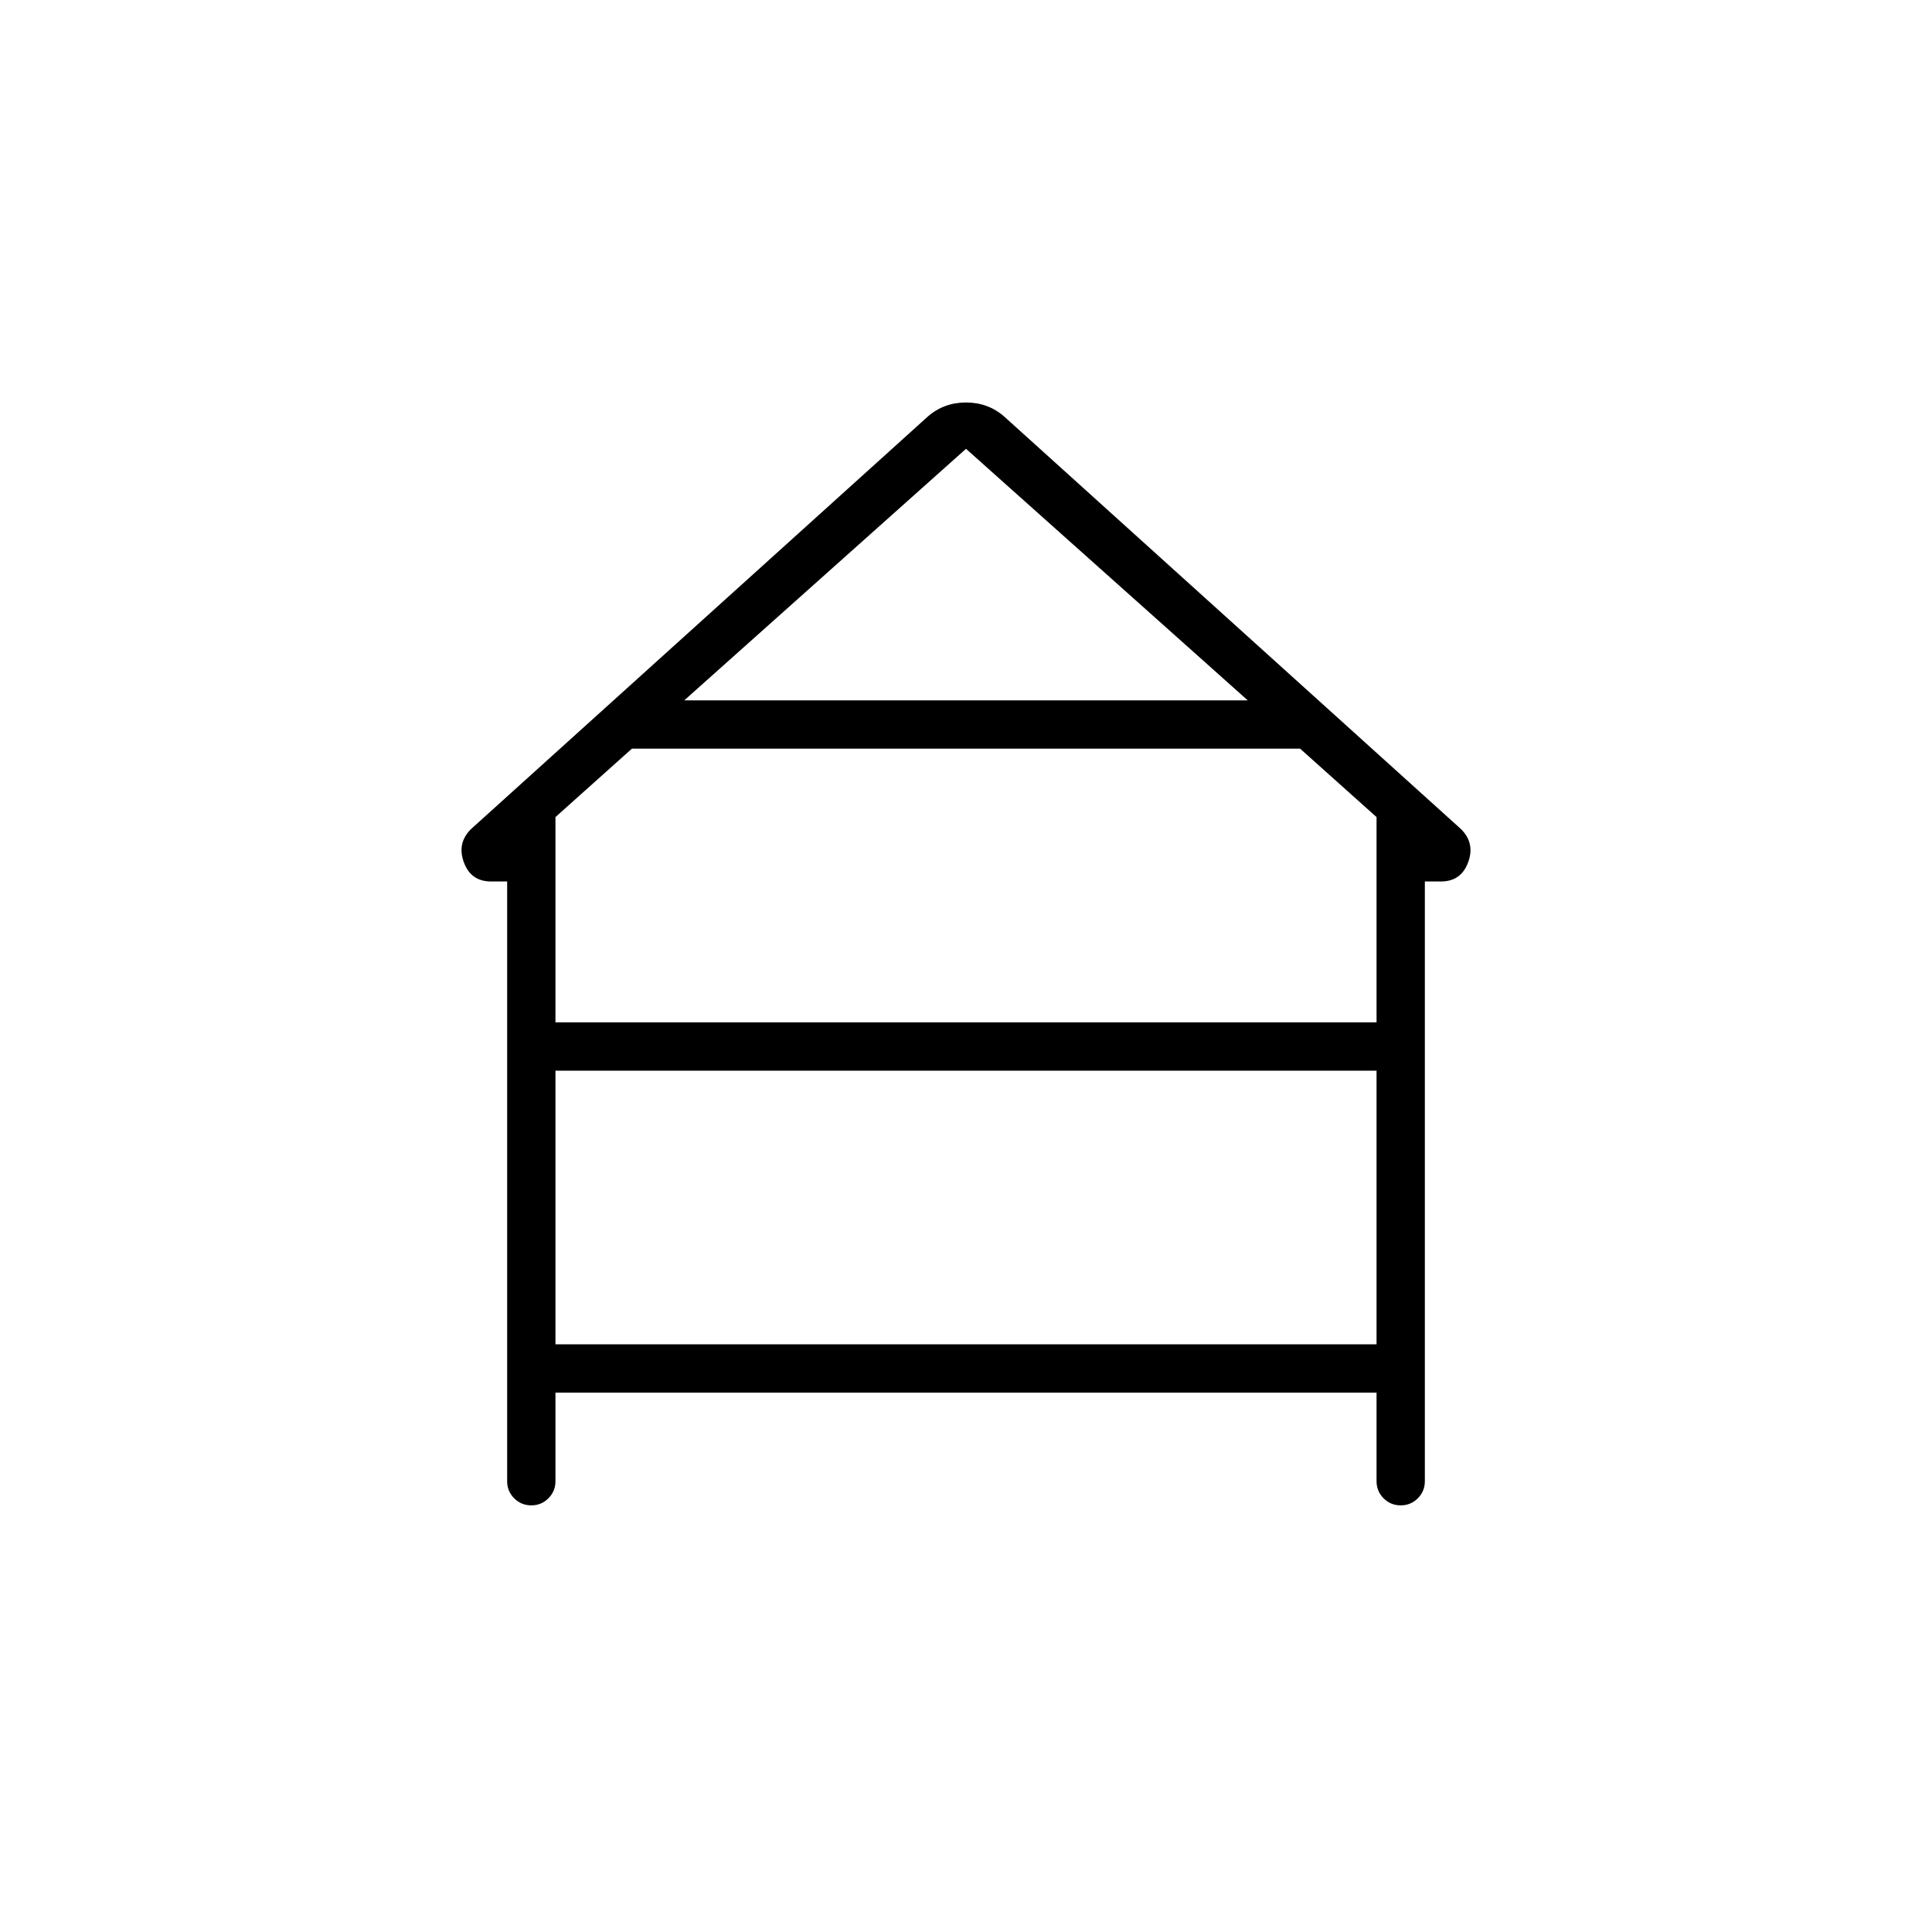 <svg xmlns="http://www.w3.org/2000/svg" height="40" width="40"><path d="M11 31.167q-.208 0-.354-.146t-.146-.354V18.25h-.333q-.417 0-.563-.396-.146-.396.146-.687l9.458-8.542q.334-.292.792-.292t.792.292l9.458 8.542q.292.291.146.687-.146.396-.563.396H29.5v12.417q0 .208-.146.354t-.354.146q-.208 0-.354-.146t-.146-.354v-1.834h-17v1.834q0 .208-.146.354t-.354.146ZM14.167 14.5h11.666L20 9.292ZM11.5 21.167h17v-4.25L26.917 15.5H13.083L11.5 16.917Zm0 6.666h17v-5.666h-17Z"/></svg>
